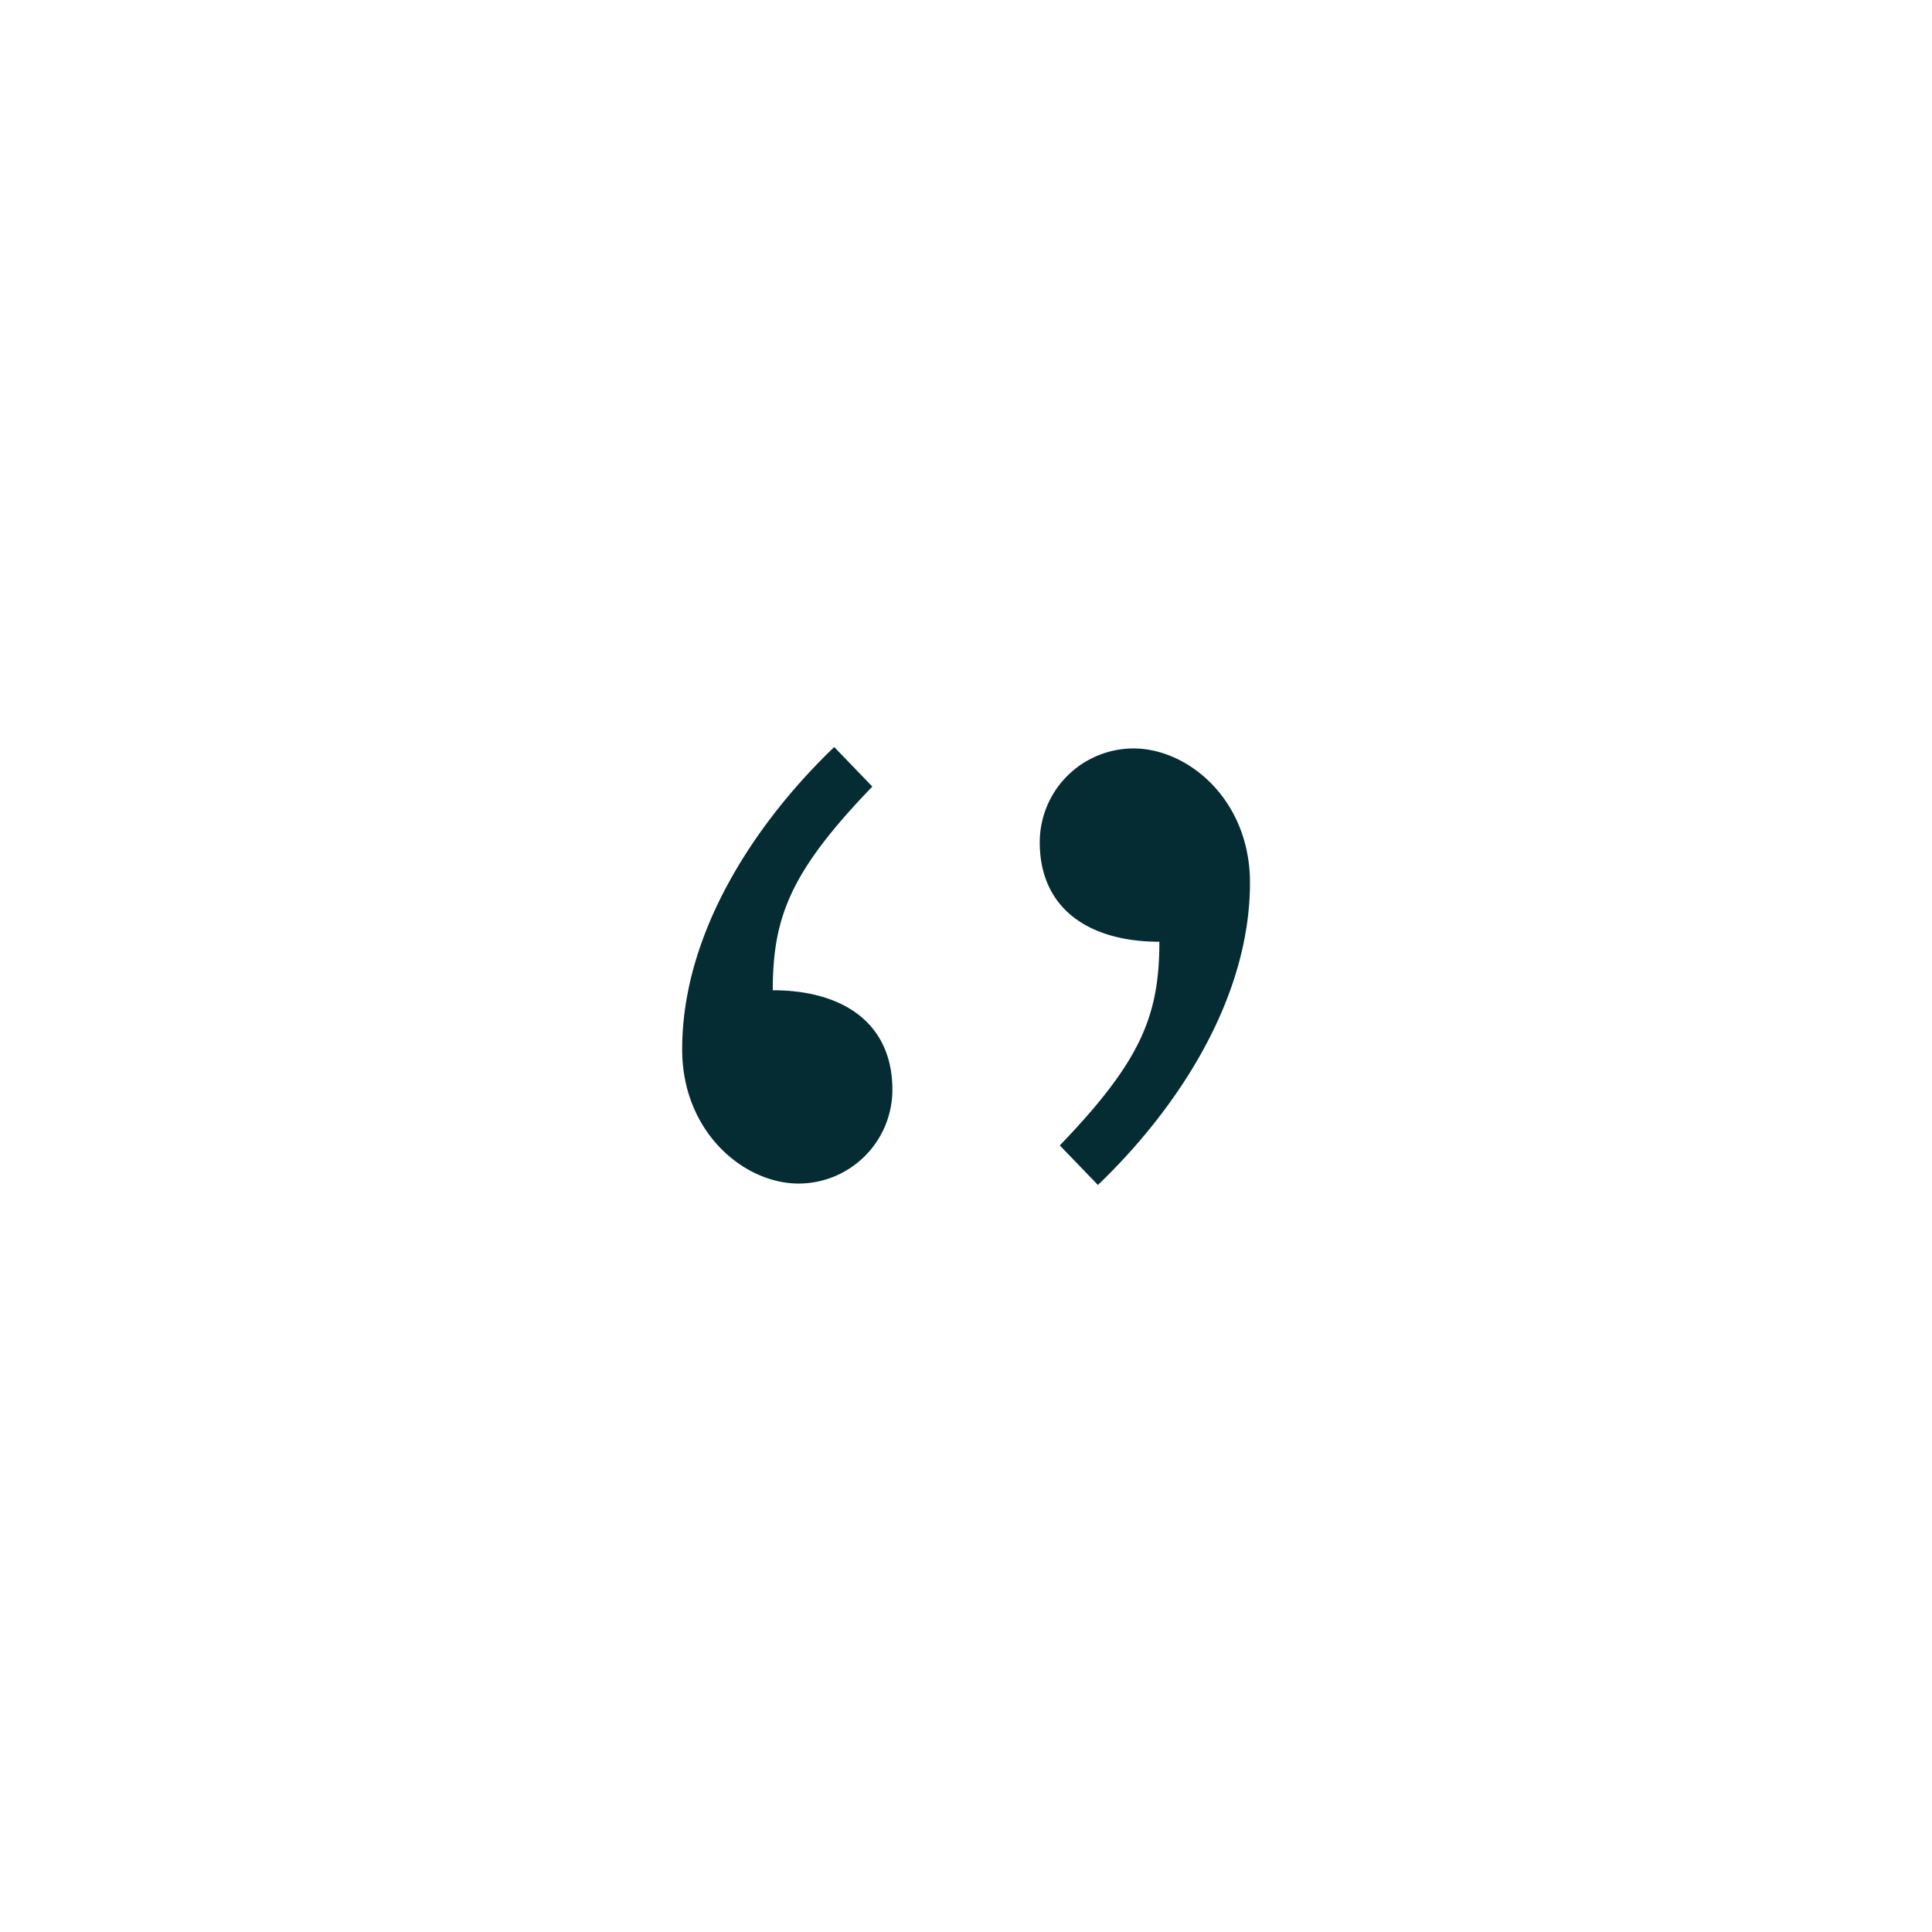<svg id="Calque_1" data-name="Calque 1" xmlns="http://www.w3.org/2000/svg" viewBox="0 0 135.83 135.83"><defs><style>.cls-1{fill:#052c33;}</style></defs><title>dioka icones</title><path class="cls-1" d="M61.33,55.3c-5.69,5.91-7,9.09-7,14.32,4.89,0,8.41,2.27,8.41,7a6.6,6.6,0,0,1-6.59,6.59c-3.87,0-8.19-3.64-8.19-9.43,0-8.19,5.12-15.92,10.69-21.26Z"/><path class="cls-1" d="M74.51,80.53c5.68-5.91,7-9.09,7-14.32-4.88,0-8.41-2.27-8.41-7a6.6,6.6,0,0,1,6.59-6.59c3.87,0,8.19,3.64,8.19,9.43,0,8.19-5.12,15.92-10.69,21.26Z"/></svg>